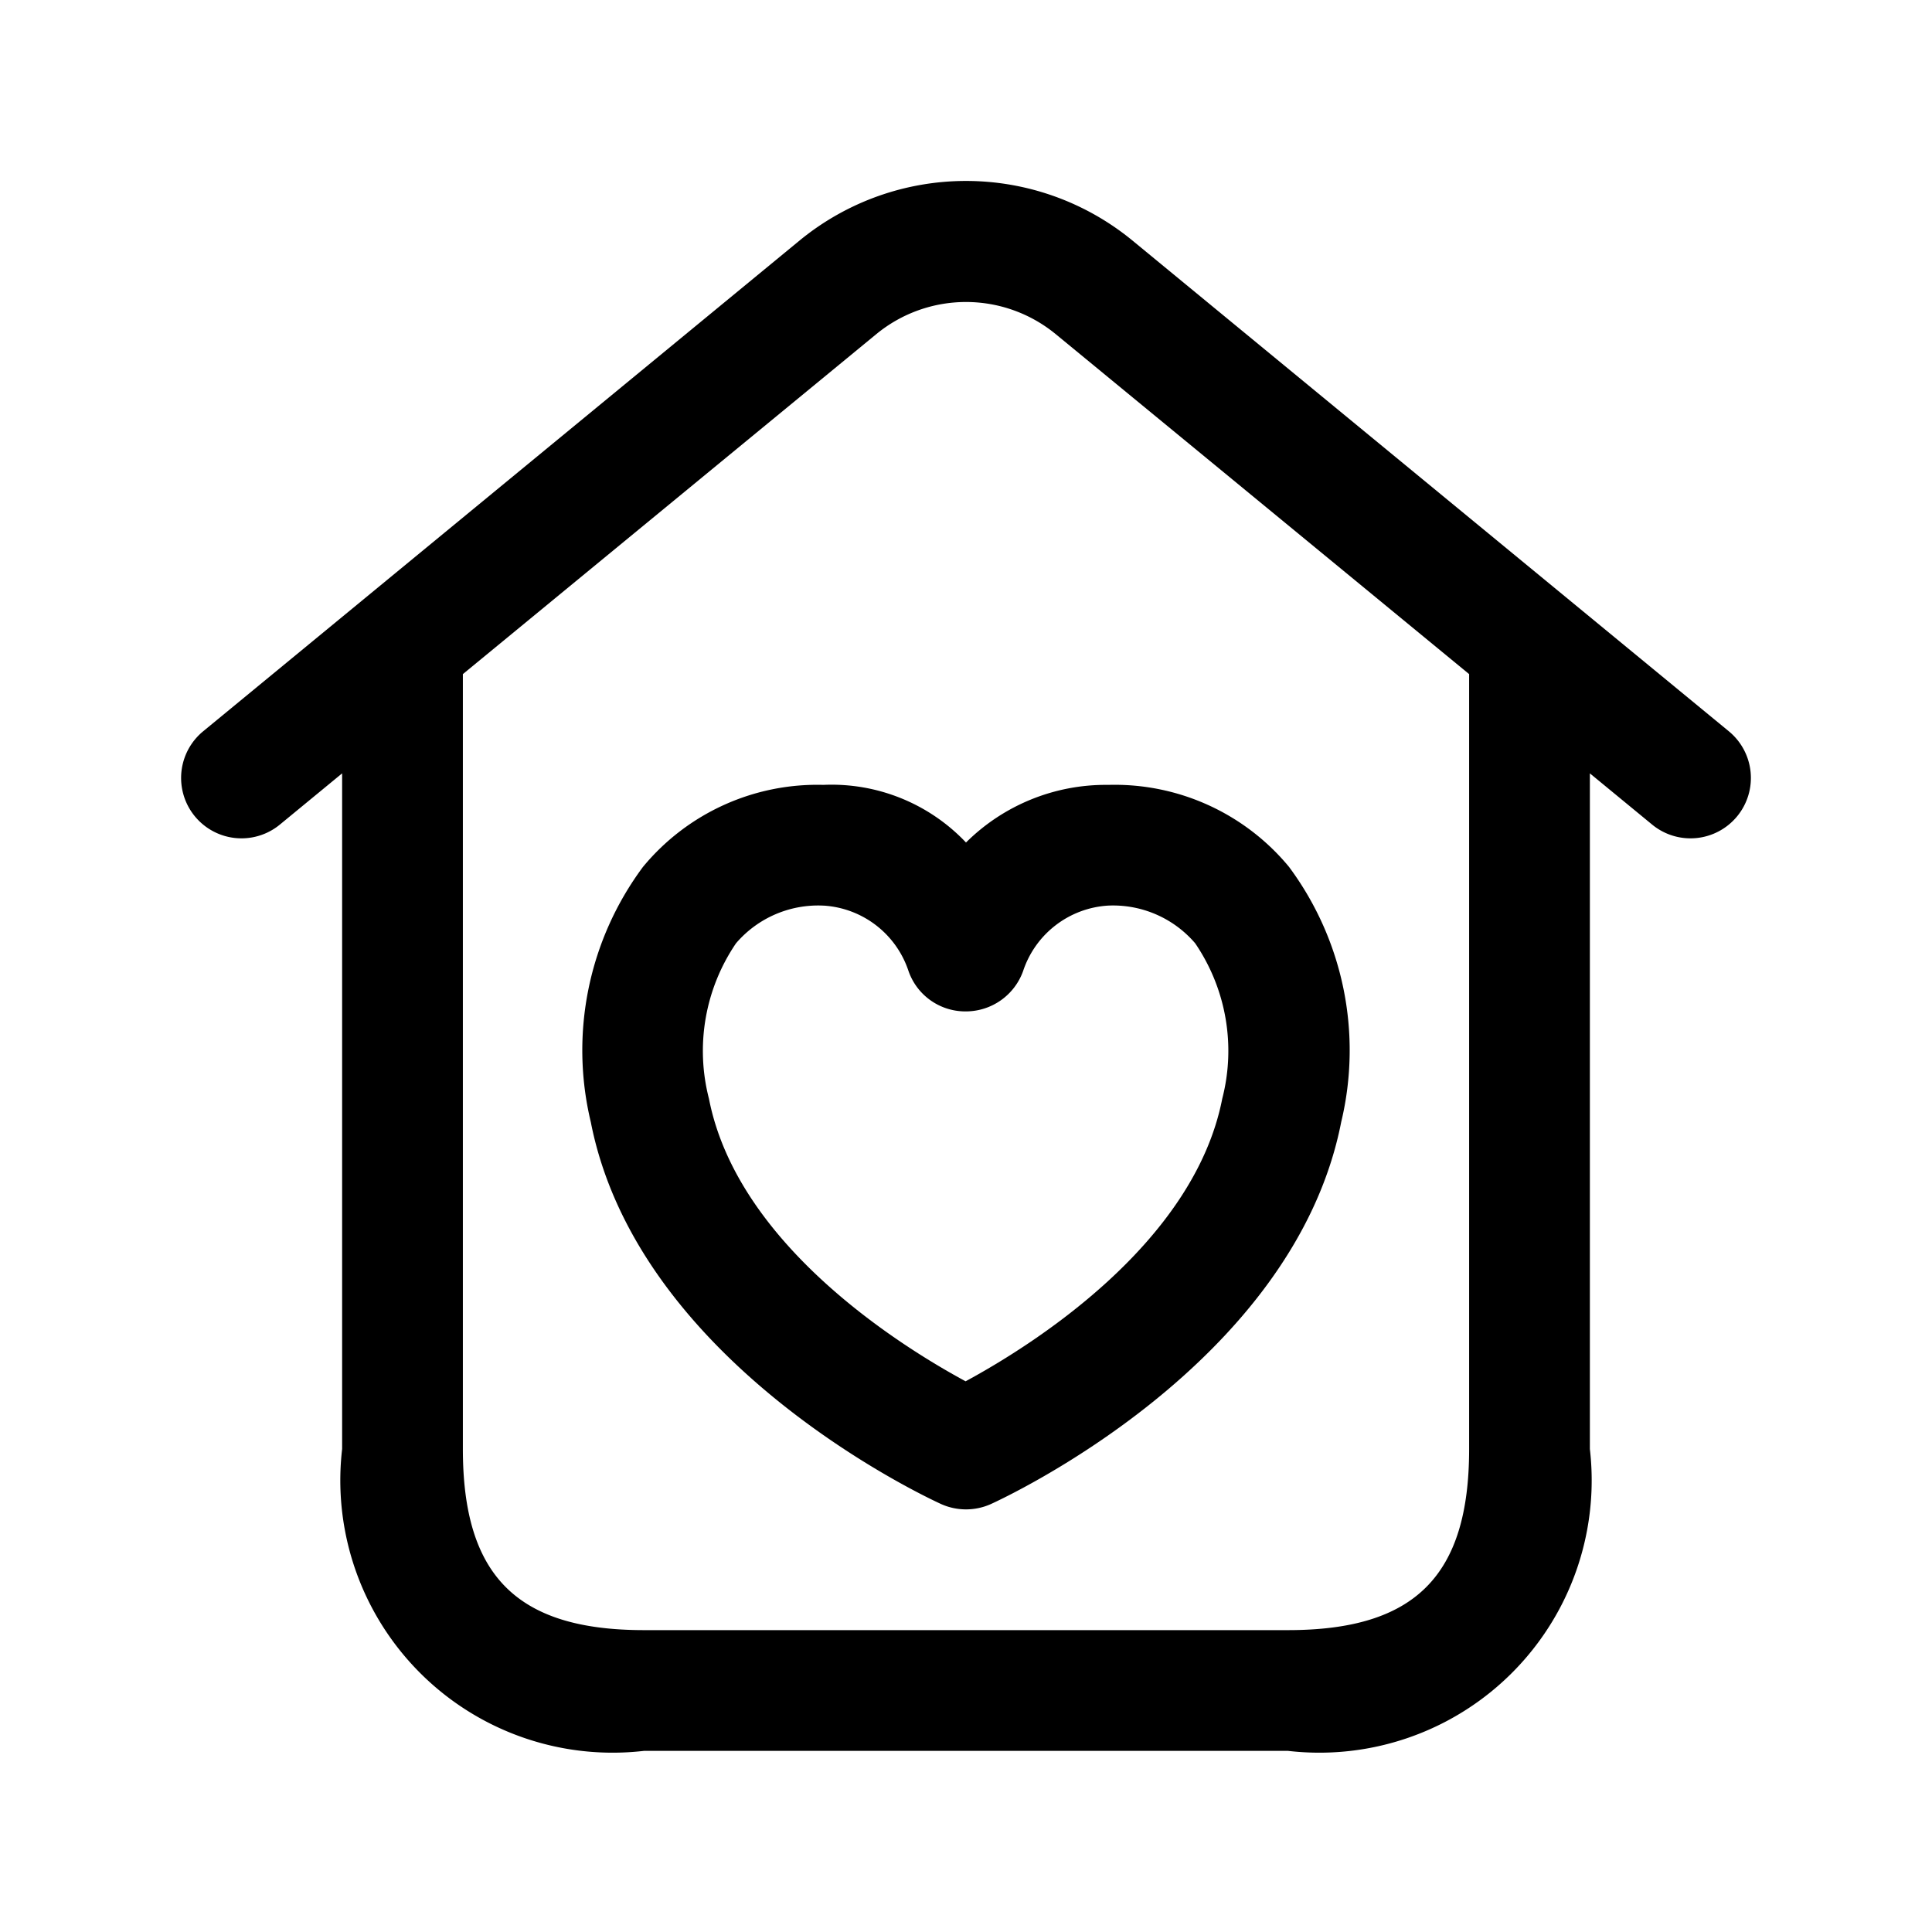 <svg id="Layer" xmlns="http://www.w3.org/2000/svg" viewBox="0 0 24 24"><path id="home-roof-heart" class="cls-1" d="M21.477,9.085l-7.413-6.1a3.258,3.258,0,0,0-4.128,0l-7.413,6.1a.75.75,0,1,0,.954,1.158l.773-.636V18A3.383,3.383,0,0,0,8,21.75h8A3.383,3.383,0,0,0,19.75,18V9.607l.773.636a.75.75,0,1,0,.954-1.158ZM18.25,18c0,1.577-.673,2.25-2.25,2.25H8c-1.577,0-2.25-.673-2.25-2.25V8.374l5.139-4.226a1.755,1.755,0,0,1,2.222,0L18.25,8.374ZM10.228,9.75a2.808,2.808,0,0,0-2.24,1.018,3.819,3.819,0,0,0-.649,3.17c.589,3.014,4.2,4.676,4.352,4.746a.756.756,0,0,0,.618,0c.153-.07,3.763-1.732,4.352-4.746h0a3.821,3.821,0,0,0-.649-3.17A2.81,2.81,0,0,0,13.771,9.75h-.013A2.462,2.462,0,0,0,12,10.466,2.3,2.3,0,0,0,10.228,9.75Zm2.481,2.314a1.189,1.189,0,0,1,1.05-.814h0a1.342,1.342,0,0,1,1.088.468,2.373,2.373,0,0,1,.336,1.931c-.355,1.819-2.4,3.084-3.188,3.51-.788-.426-2.833-1.691-3.188-3.51a2.375,2.375,0,0,1,.336-1.931,1.343,1.343,0,0,1,1.087-.468h.005a1.188,1.188,0,0,1,1.049.807.747.747,0,0,0,.7.507H12A.756.756,0,0,0,12.709,12.064Z"/></svg>
